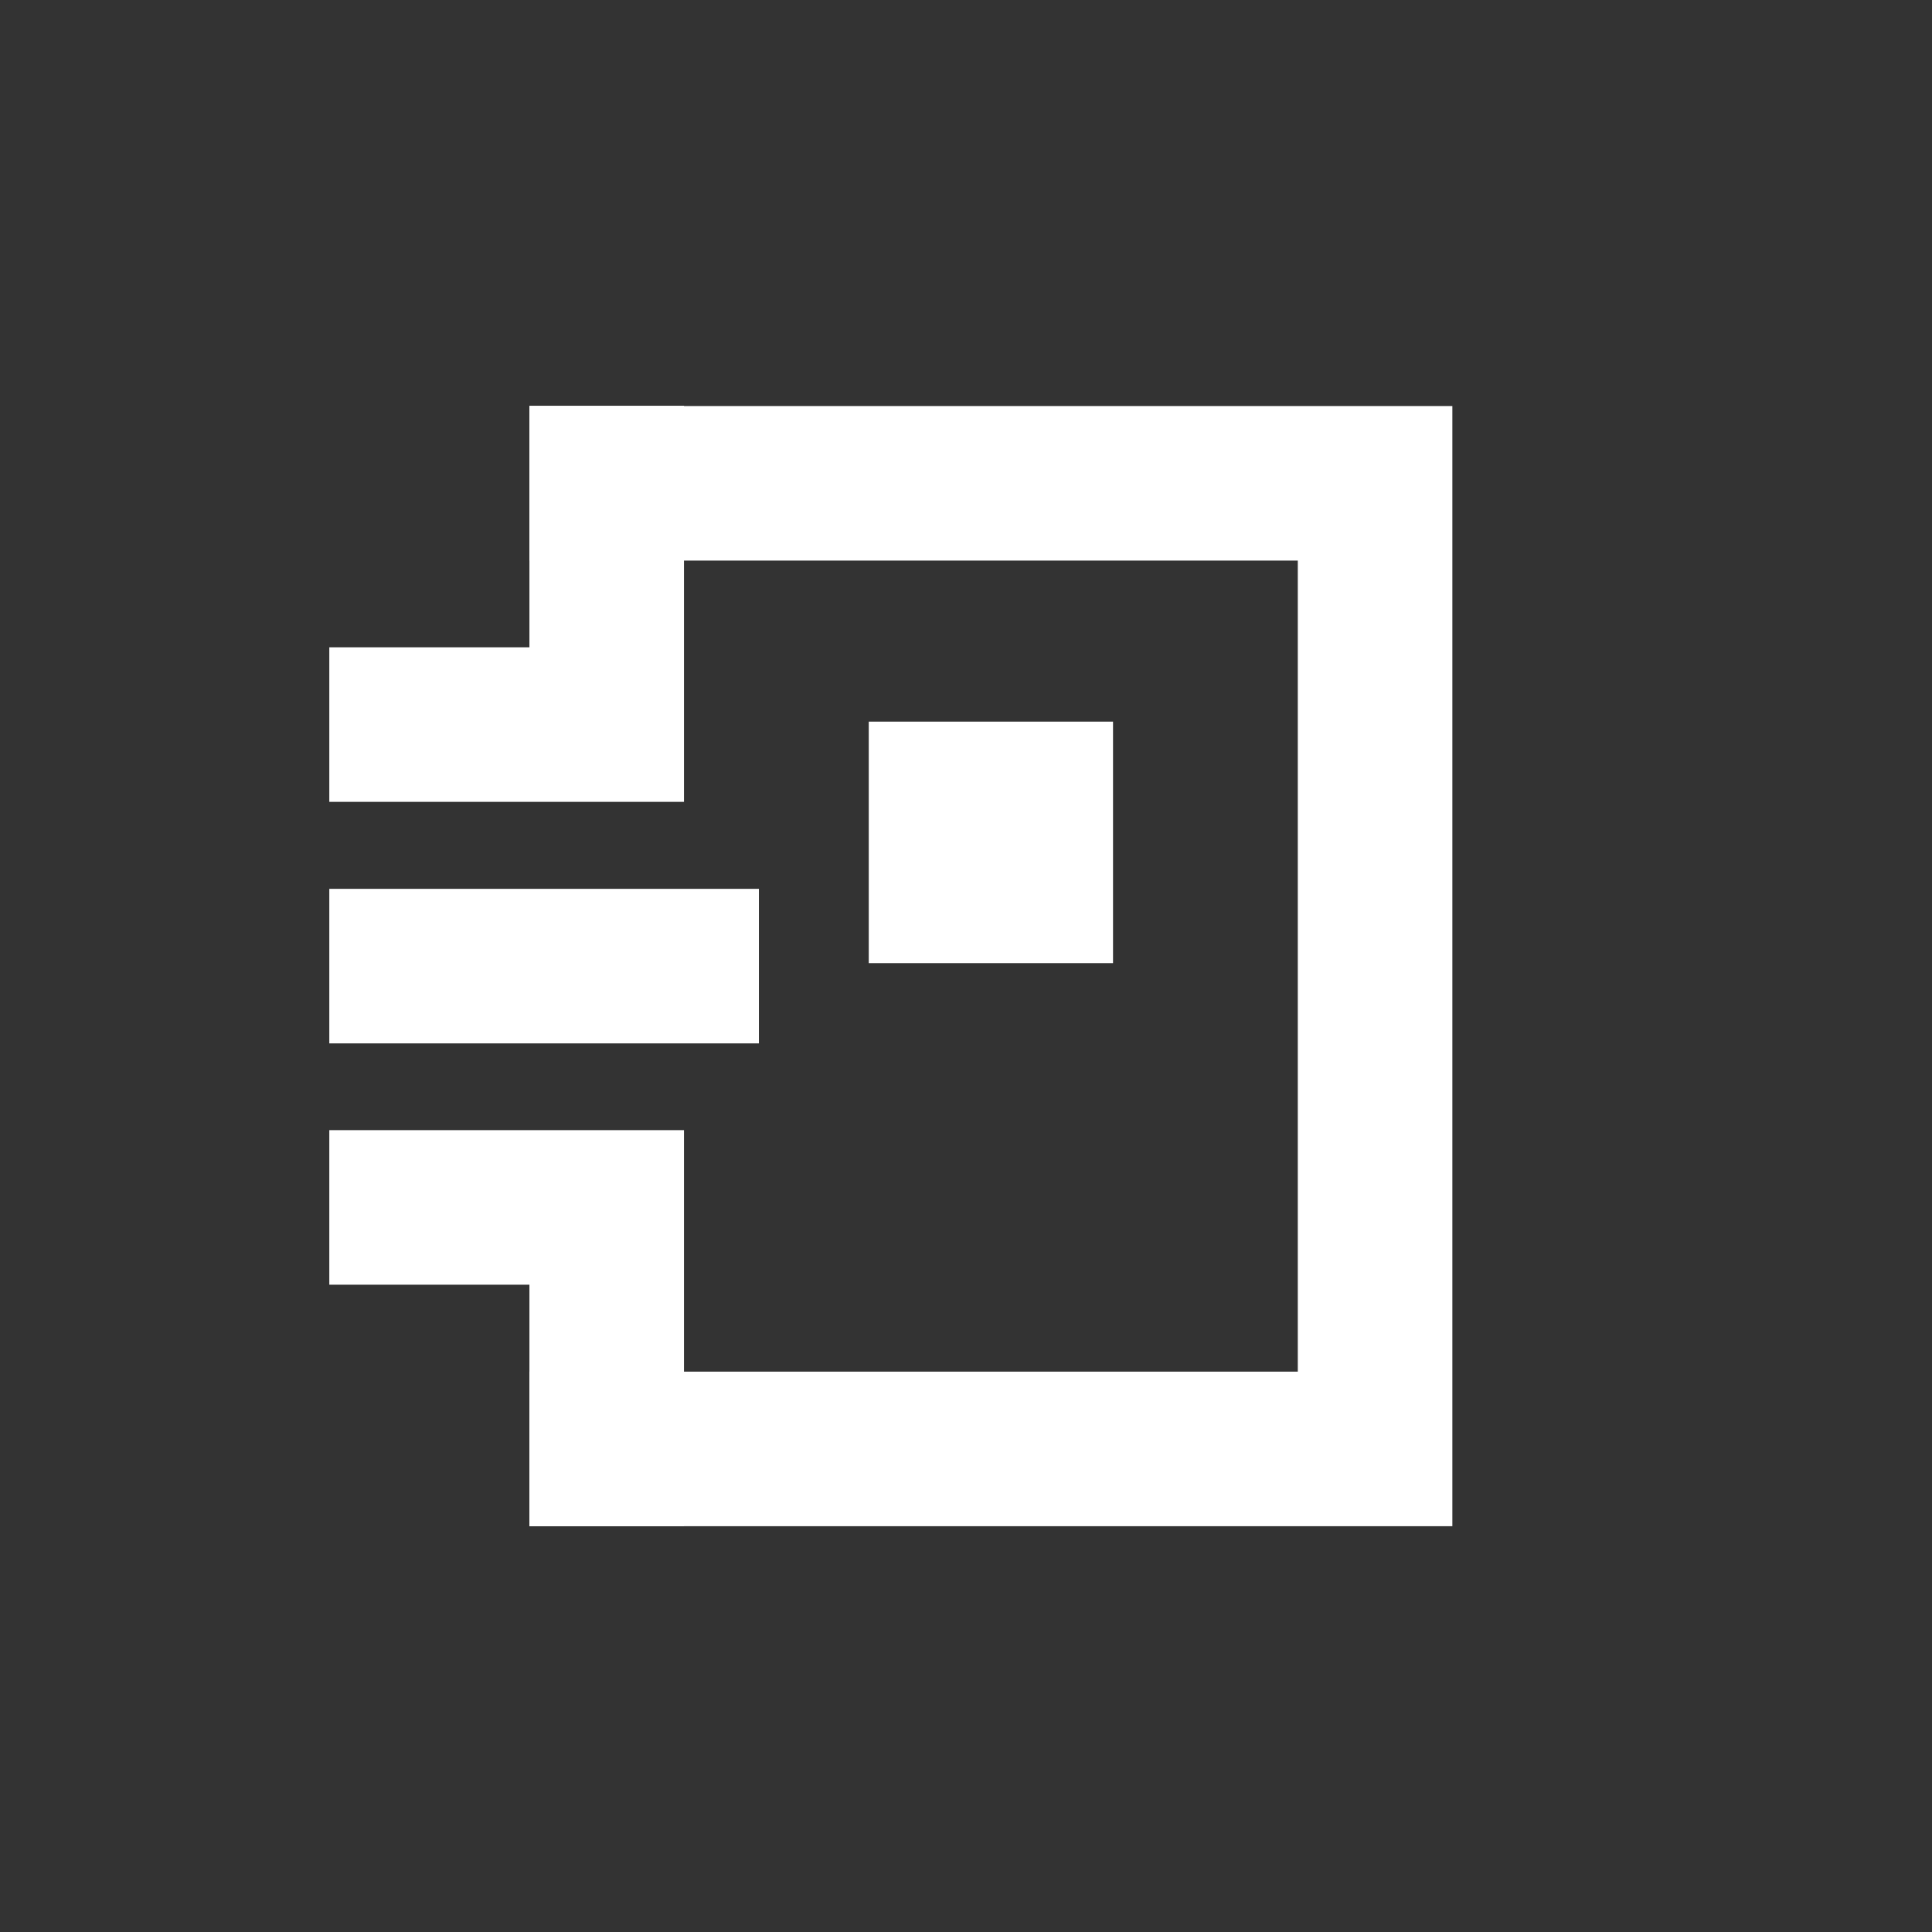 <?xml version="1.0" encoding="UTF-8" standalone="no"?><!DOCTYPE svg PUBLIC "-//W3C//DTD SVG 1.1//EN" "http://www.w3.org/Graphics/SVG/1.1/DTD/svg11.dtd"><svg width="100%" height="100%" viewBox="0 0 200 200" version="1.1" xmlns="http://www.w3.org/2000/svg" xmlns:xlink="http://www.w3.org/1999/xlink" xml:space="preserve" xmlns:serif="http://www.serif.com/" style="fill-rule:evenodd;clip-rule:evenodd;stroke-linecap:square;stroke-miterlimit:1.5;"><rect x="0" y="0" width="200" height="200" fill="#333333" stroke="none"/><rect id="button-address" serif:id="button address" x="0" y="0" width="200" height="200" style="fill:none;"/><g id="address"><g><path d="M62.806,149.992l79.542,0l0,-99.96l-79.542,0" style="fill:none;stroke:#fff;stroke-width:16px;"/><path d="M42.09,75.008l20.716,0l0,-25" style="fill:none;stroke:#fff;stroke-width:16px;stroke-linecap:butt;"/><path d="M42.09,100.012l28.472,0" style="fill:none;stroke:#fff;stroke-width:16px;stroke-linecap:butt;"/><path d="M42.09,124.992l20.716,0l0,25" style="fill:none;stroke:#fff;stroke-width:16px;stroke-linecap:butt;"/><rect x="89.933" y="74.703" width="25.287" height="25" style="fill:#fff;"/></g></g></svg>